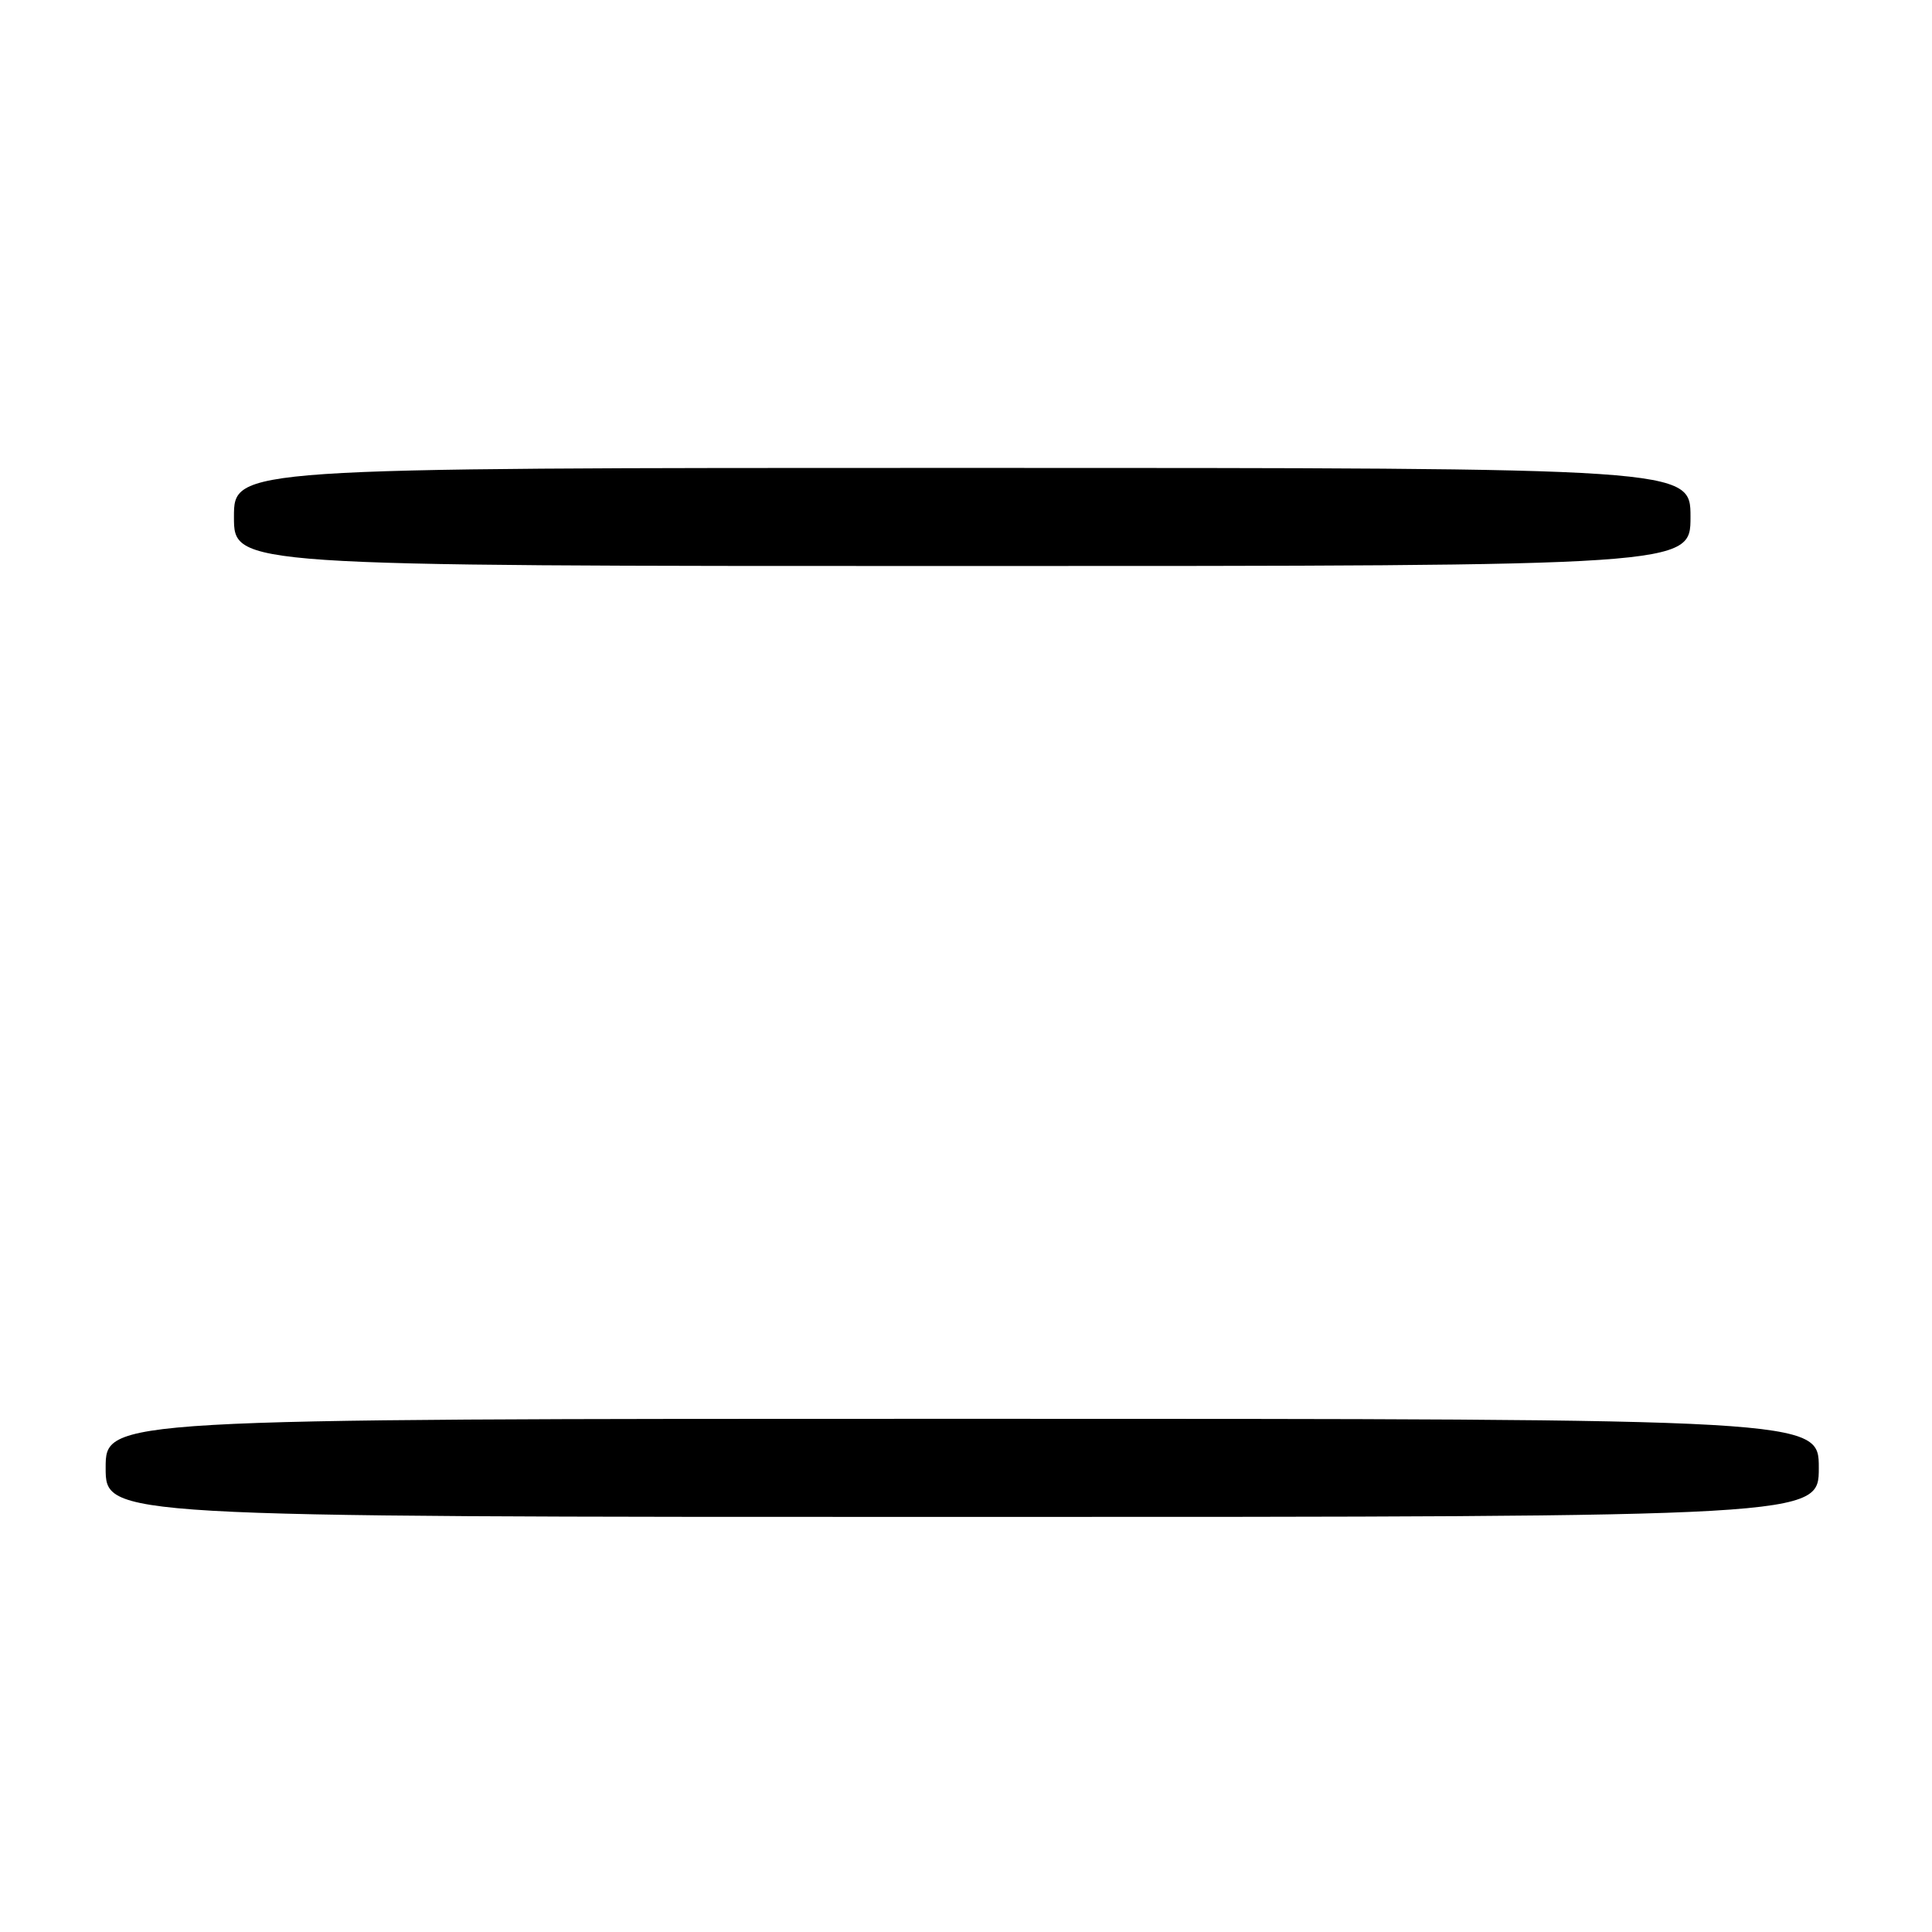 <?xml version="1.0" encoding="UTF-8" standalone="no"?>
<!DOCTYPE svg PUBLIC "-//W3C//DTD SVG 1.1//EN" "http://www.w3.org/Graphics/SVG/1.1/DTD/svg11.dtd" >
<svg xmlns="http://www.w3.org/2000/svg" xmlns:xlink="http://www.w3.org/1999/xlink" version="1.1" viewBox="0 0 256 256">
 <g >
 <path fill="currentColor"
d=" M 241.00 194.50 C 241.00 188.00 241.00 188.00 127.50 188.00 C 14.00 188.00 14.00 188.00 14.00 194.50 C 14.00 201.00 14.00 201.00 127.50 201.00 C 241.00 201.00 241.00 201.00 241.00 194.50 Z  M 224.00 68.50 C 224.00 62.00 224.00 62.00 127.50 62.00 C 31.00 62.00 31.00 62.00 31.00 68.50 C 31.00 75.00 31.00 75.00 127.50 75.00 C 224.00 75.00 224.00 75.00 224.00 68.50 Z "/>
</g>
</svg>